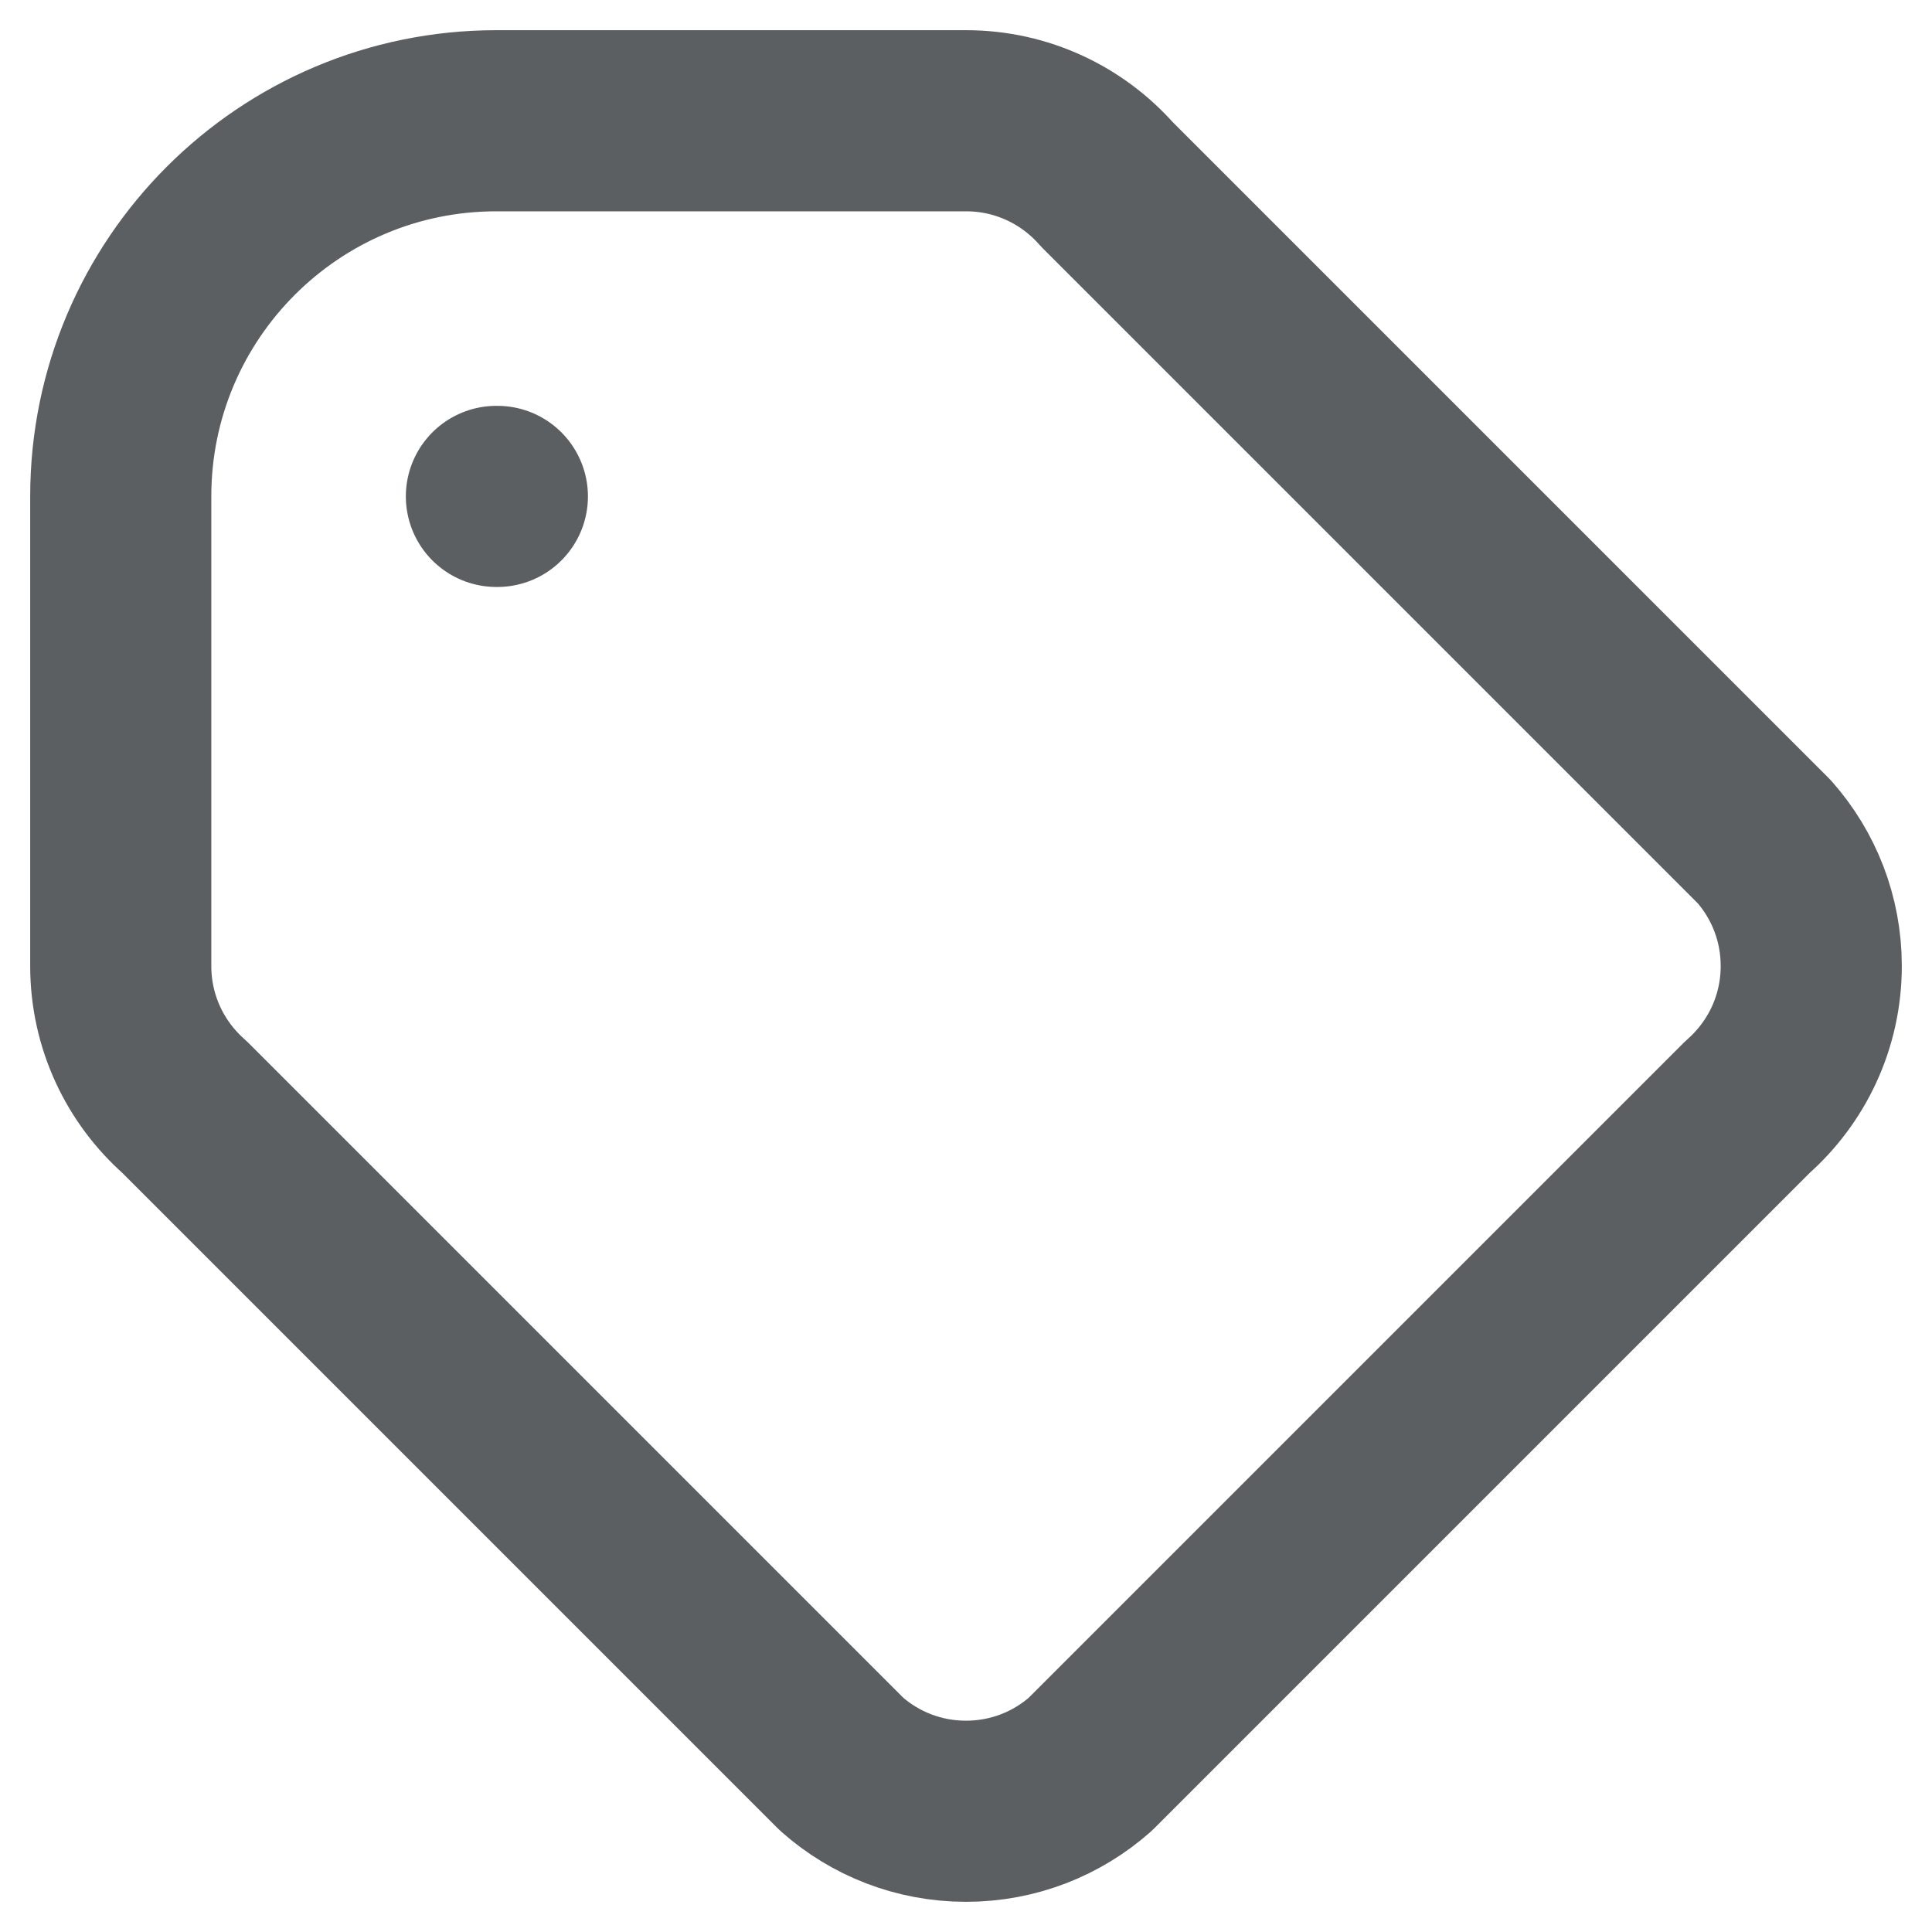 <svg width="16" height="16" viewBox="0 0 16 16" fill="none" xmlns="http://www.w3.org/2000/svg">
<path d="M4.111 4.111H4.119M1 4.111C1 2.393 2.393 1 4.111 1H8C8.465 1 8.882 1.204 9.167 1.527L14.611 6.971C14.853 7.245 15 7.605 15 8C15 8.465 14.796 8.882 14.473 9.167L9.029 14.611C8.755 14.853 8.395 15 8 15C7.605 15 7.245 14.853 6.971 14.611L1.527 9.167C1.204 8.882 1 8.465 1 8V4.111Z" stroke="#5C5F62" stroke-width="1.5" stroke-linecap="round" stroke-linejoin="round"/>
</svg>
